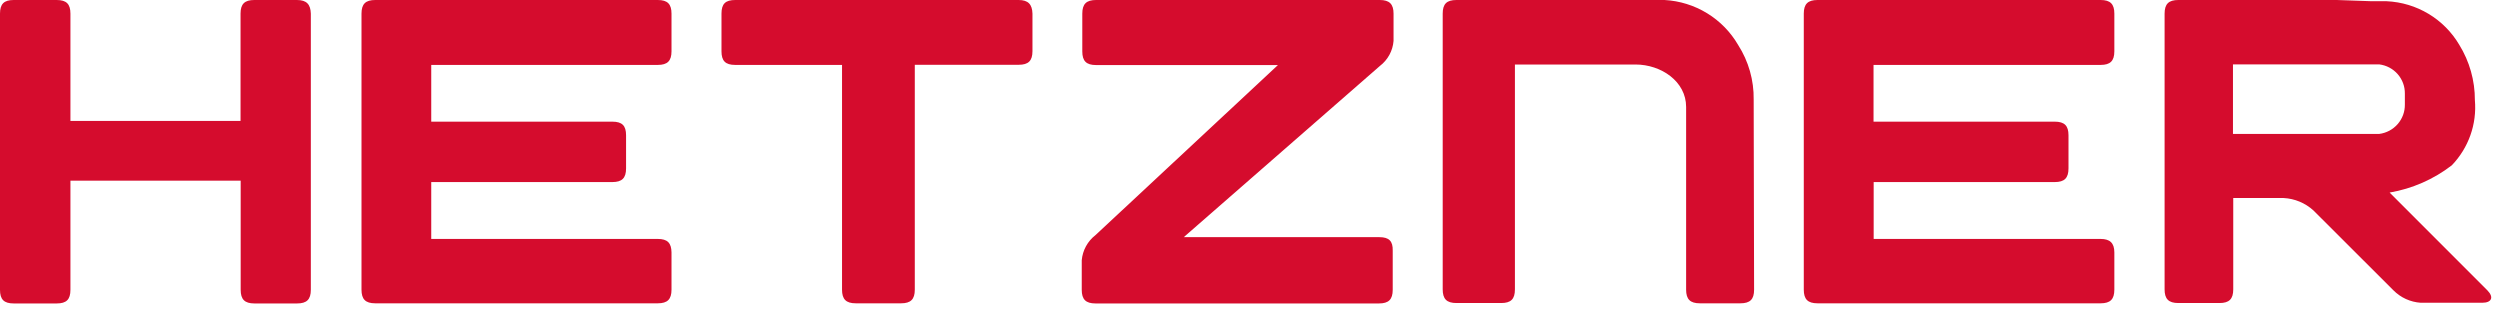 <svg width="272" height="34" viewBox="0 0 272 34" fill="none" xmlns="http://www.w3.org/2000/svg">
<path d="M259.991 20.951C262.457 20.528 264.781 19.509 266.758 17.984C267.659 17.047 268.349 15.929 268.782 14.706C269.214 13.483 269.38 12.183 269.267 10.891C269.274 8.765 268.684 6.679 267.564 4.867C266.75 3.488 265.602 2.333 264.225 1.506C262.848 0.68 261.284 0.208 259.677 0.134H258.049L254.24 0H237.002C235.956 0 235.508 0.43 235.508 1.484V31.486C235.508 32.525 235.941 32.97 237.002 32.97H241.483C242.529 32.97 242.977 32.54 242.977 31.486V21.545H248.459C249.664 21.608 250.81 22.085 251.7 22.895L260.394 31.576C261.187 32.381 262.25 32.867 263.382 32.941H270.059C271.104 32.941 271.358 32.332 270.626 31.59L259.991 20.951ZM258.855 14.571H242.947V7.004H258.855C259.635 7.099 260.352 7.477 260.868 8.066C261.384 8.655 261.662 9.413 261.649 10.194V11.366C261.662 12.148 261.385 12.908 260.869 13.499C260.354 14.091 259.637 14.473 258.855 14.571Z" fill="#D50C2D"/>
<path d="M228.547 25.996H203.855V19.809H223.558C224.604 19.809 225.052 19.379 225.052 18.325V14.719C225.052 13.681 224.619 13.236 223.558 13.236H203.84V7.063H228.547C229.593 7.063 230.041 6.633 230.041 5.579V1.484C230.041 0.445 229.608 0 228.547 0H197.746C196.7 0 196.252 0.43 196.252 1.484V31.516C196.252 32.555 196.685 33 197.746 33H228.547C229.593 33 230.041 32.57 230.041 31.516V27.465C230.041 26.427 229.548 25.996 228.547 25.996Z" fill="#D50C2D"/>
<path d="M190.8 10.832C190.832 8.732 190.246 6.669 189.112 4.897C188.292 3.484 187.131 2.296 185.733 1.441C184.335 0.586 182.744 0.091 181.105 0L158.46 0C157.399 0 156.966 0.43 156.966 1.484V31.486C156.966 32.525 157.399 32.97 158.46 32.97H163.329C164.375 32.97 164.823 32.555 164.823 31.486V7.018H177.938C180.732 7.018 183.45 8.858 183.45 11.633V31.516C183.45 32.555 183.884 33 184.944 33H189.351C190.411 33 190.845 32.57 190.845 31.516L190.8 10.832Z" fill="#D50C2D"/>
<path d="M150.079 25.803H128.793L150.124 7.182C150.552 6.856 150.906 6.445 151.164 5.975C151.421 5.504 151.576 4.985 151.618 4.451V1.484C151.618 0.445 151.17 0 150.124 0H119.248C118.202 0 117.754 0.43 117.754 1.484V5.594C117.754 6.633 118.187 7.078 119.248 7.078H139.04L119.188 25.581C118.763 25.91 118.412 26.322 118.155 26.791C117.898 27.261 117.741 27.779 117.694 28.311V31.531C117.694 32.57 118.128 33.015 119.188 33.015H150.034C151.08 33.015 151.528 32.584 151.528 31.531V27.273C151.558 26.234 151.125 25.803 150.079 25.803Z" fill="#D50C2D"/>
<path d="M110.823 0H79.992C78.931 0 78.498 0.415 78.498 1.484V5.579C78.498 6.618 78.916 7.063 79.992 7.063H91.613V31.516C91.613 32.555 92.047 33 93.107 33H98.037C99.082 33 99.53 32.57 99.53 31.516V7.048H110.838C111.884 7.048 112.332 6.618 112.332 5.564V1.484C112.302 0.475 111.869 0 110.823 0Z" fill="#D50C2D"/>
<path d="M71.567 25.996H46.919V19.809H66.622C67.668 19.809 68.116 19.379 68.116 18.325V14.719C68.116 13.681 67.698 13.236 66.622 13.236H46.919V7.063H71.567C72.612 7.063 73.06 6.633 73.06 5.579V1.484C73.06 0.445 72.627 0 71.567 0H40.825C39.779 0 39.331 0.43 39.331 1.484V31.516C39.331 32.555 39.764 33 40.825 33H71.567C72.612 33 73.06 32.57 73.06 31.516V27.465C73.046 26.427 72.612 25.996 71.567 25.996Z" fill="#D50C2D"/>
<path d="M32.31 0H27.665C26.619 0 26.171 0.43 26.171 1.484V13.161H7.663V1.484C7.663 0.445 7.23 0 6.169 0H1.494C0.433 0 0 0.43 0 1.484V31.531C0 32.584 0.433 33.015 1.494 33.015H6.169C7.215 33.015 7.663 32.599 7.663 31.531V19.66H26.186V31.531C26.186 32.57 26.619 33.015 27.68 33.015H32.325C33.371 33.015 33.819 32.584 33.819 31.531V1.484C33.789 0.475 33.356 0 32.31 0Z" fill="#D50C2D"/>
</svg>
